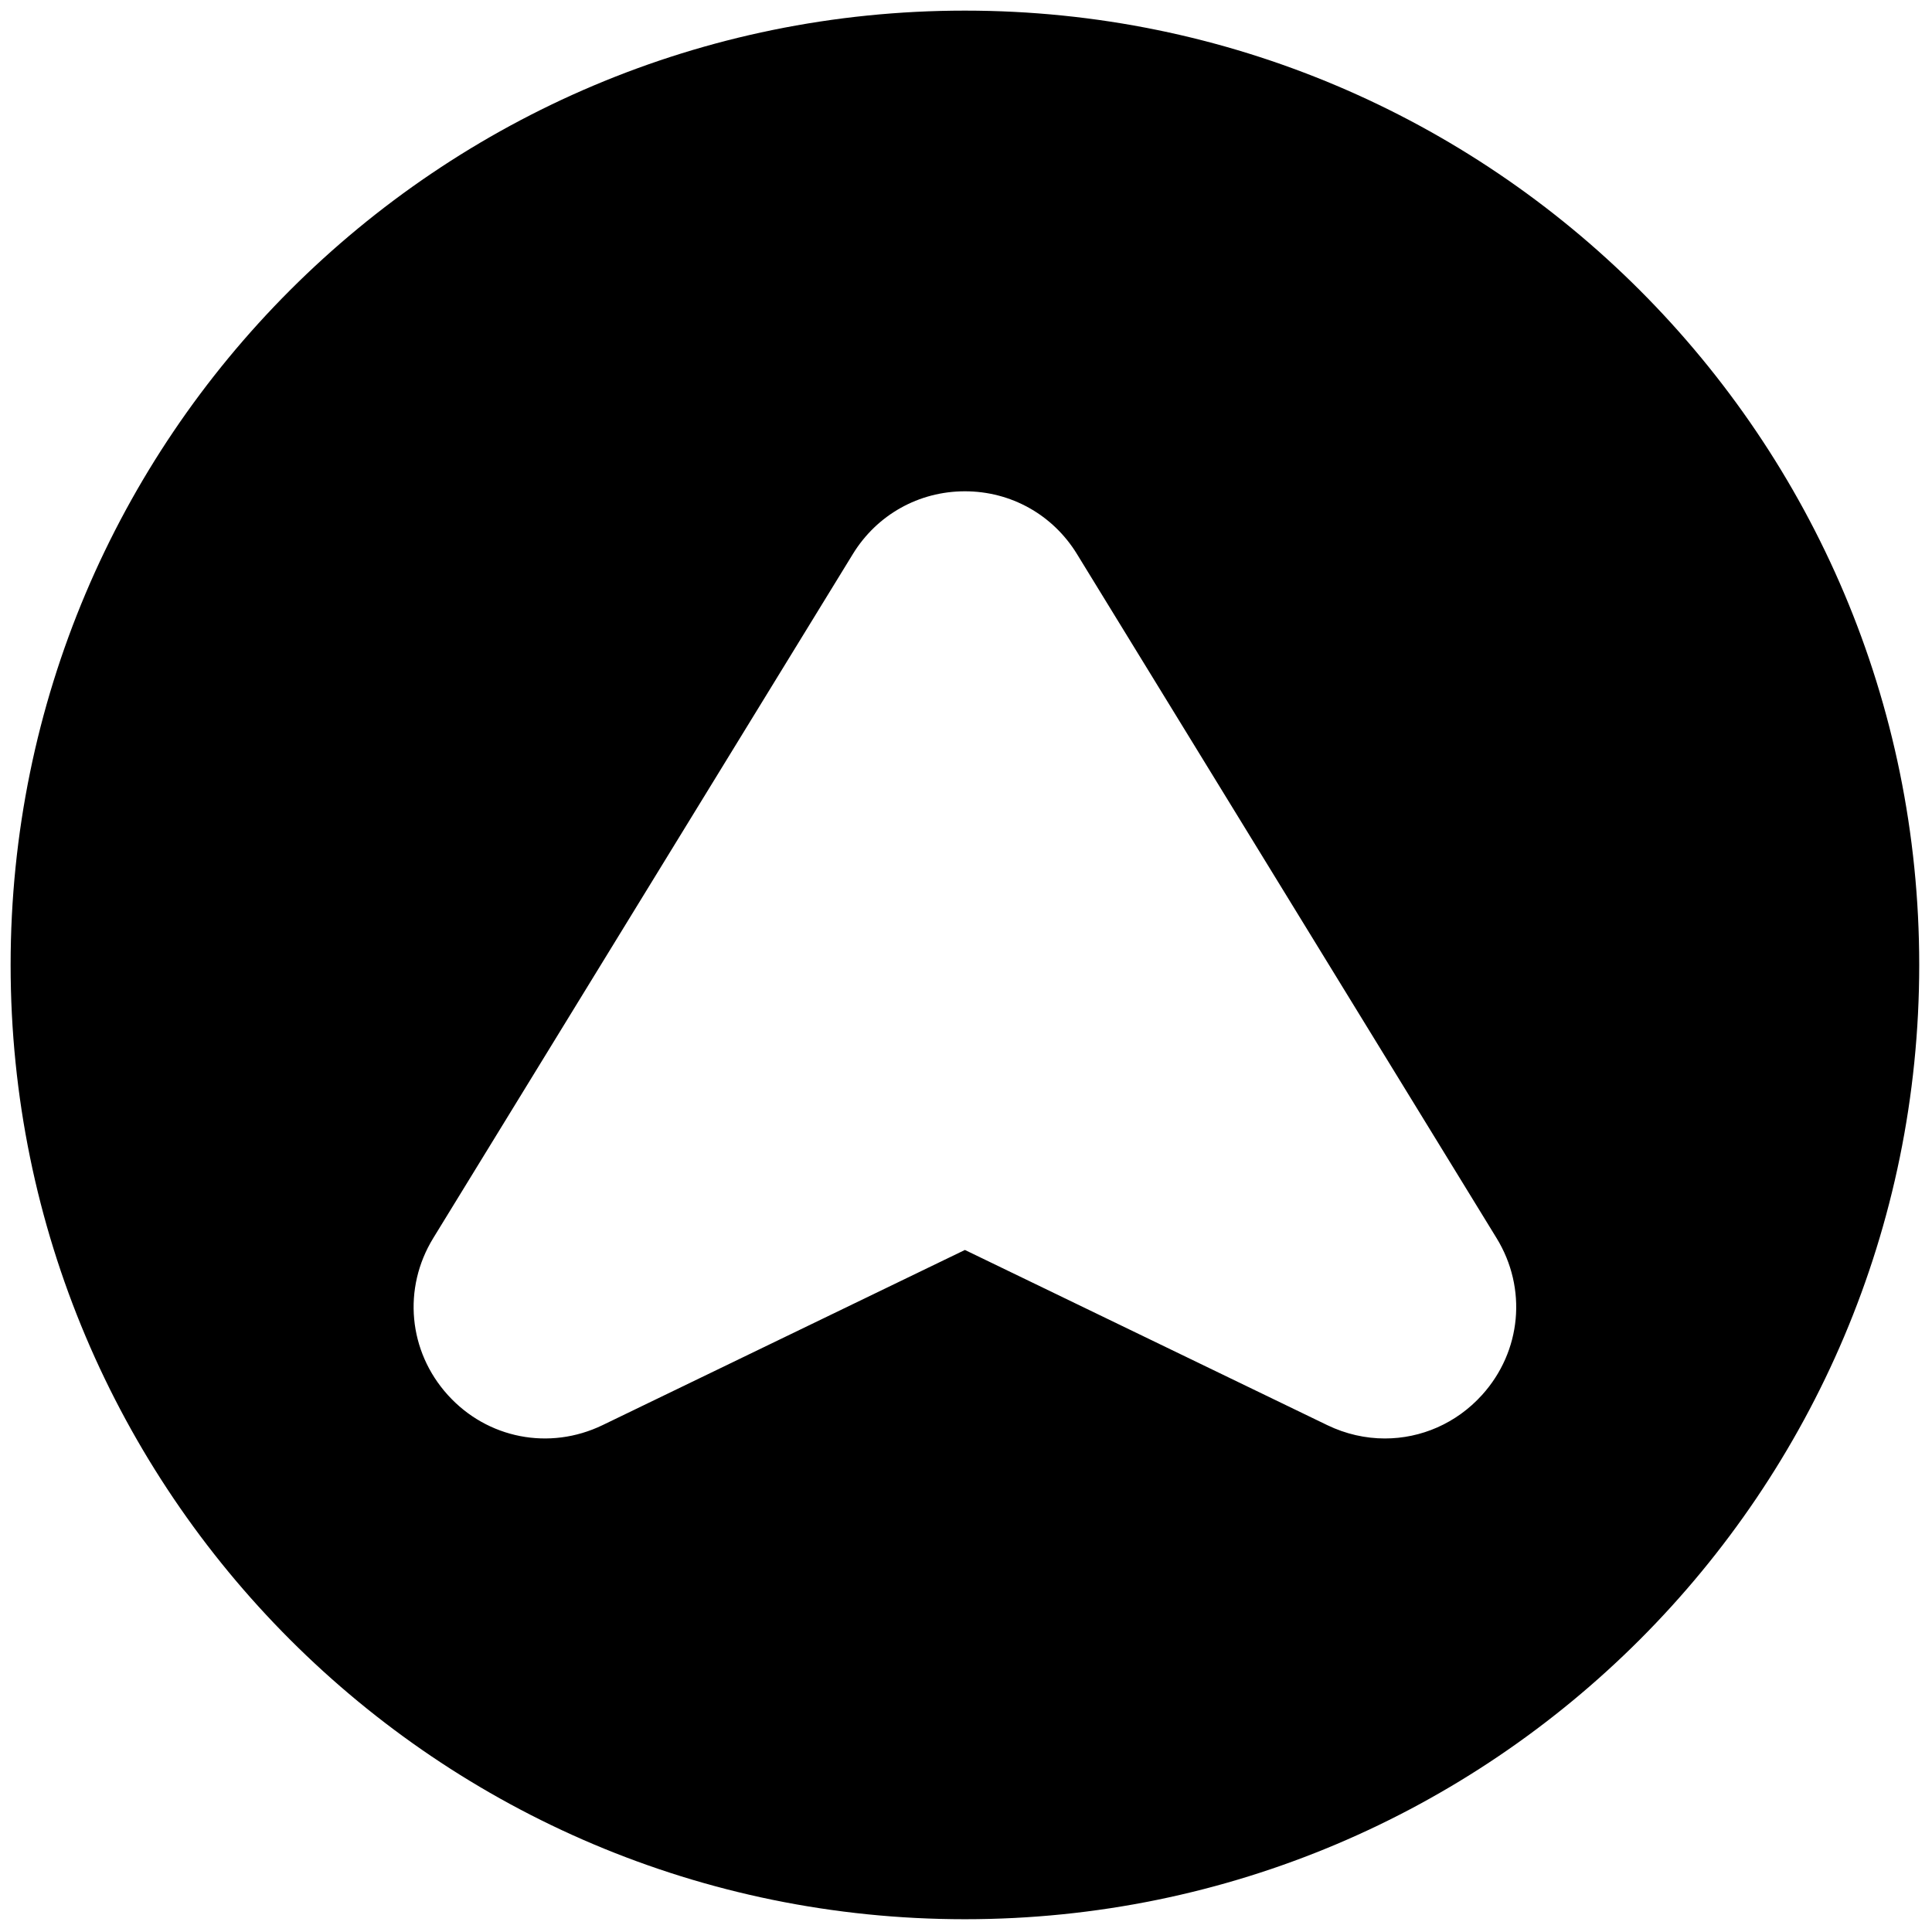 <svg xmlns="http://www.w3.org/2000/svg" xmlns:xlink="http://www.w3.org/1999/xlink" version="1.1" width="256" height="256" viewBox="0 0 256 256" xml:space="preserve">

<defs>
</defs>
<g style="stroke: none; stroke-width: 0; stroke-dasharray: none; stroke-linecap: butt; stroke-linejoin: miter; stroke-miterlimit: 10; fill: none; fill-rule: nonzero; opacity: 1;" transform="translate(1.407 1.407) scale(2.81 2.81)" >
	<path d="M 45 0 C 20.147 0 0 20.147 0 45 c 0 24.853 20.147 45 45 45 s 45 -20.147 45 -45 C 90 20.147 69.853 0 45 0 z M 69.384 65.28 c -1.212 1.34 -2.876 2.05 -4.579 2.05 c -0.915 0 -1.841 -0.205 -2.715 -0.627 L 45 58.441 l -17.09 8.262 c -2.5 1.207 -5.432 0.637 -7.294 -1.423 c -1.863 -2.059 -2.139 -5.032 -0.687 -7.398 l 19.787 -32.258 c 1.136 -1.852 3.111 -2.958 5.284 -2.958 h 0 c 2.172 0 4.147 1.106 5.283 2.958 L 70.07 57.882 C 71.522 60.247 71.247 63.221 69.384 65.28 z" style="stroke: none; stroke-width: 1; stroke-dasharray: none; stroke-linecap: butt; stroke-linejoin: miter; stroke-miterlimit: 10; fill: rgb(0,0,0); fill-rule: nonzero; opacity: 1;" transform=" matrix(1 0 0 1 0 0) " stroke-linecap="round" />
</g>
</svg>